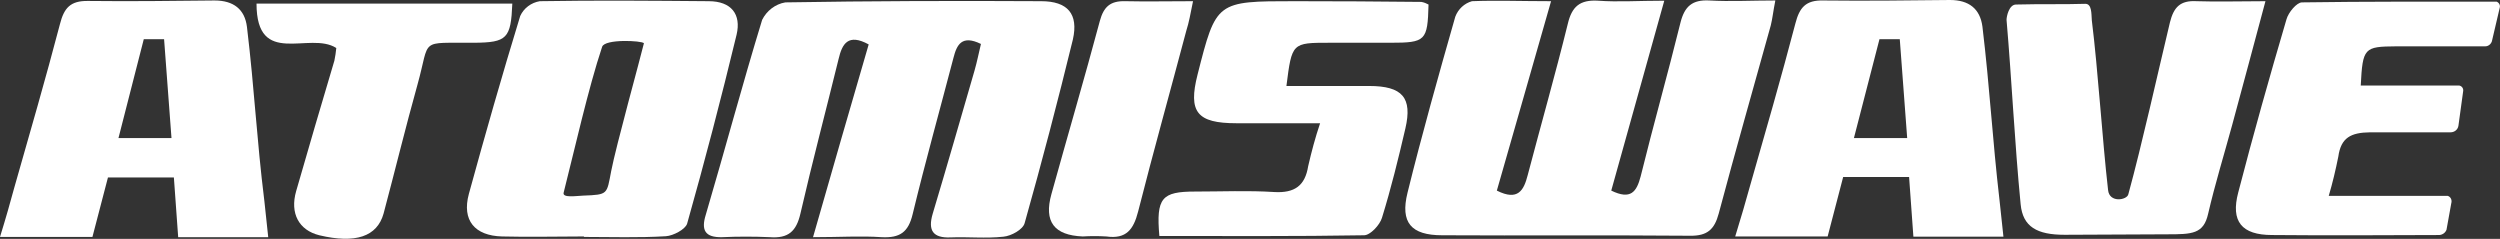 <?xml version="1.0" encoding="utf-8"?>
<!-- Generator: Adobe Illustrator 25.4.1, SVG Export Plug-In . SVG Version: 6.00 Build 0)  -->
<svg version="1.1" id="Capa_1" xmlns="http://www.w3.org/2000/svg" xmlns:xlink="http://www.w3.org/1999/xlink" x="0px" y="0px"
	 viewBox="0 0 1046.7 100" style="enable-background:new 0 0 1046.7 100;" xml:space="preserve">
<rect x="0" y="0" width="1046.7" height="100" fill="#333333" stroke="none"/>
<style type="text/css">
	.st0{fill:#FFFFFF;}
</style>
<g>
	<path class="st0" d="M435.9,0.5C400.2,0.3,364.4,0.4,328.8,1c-4.2,0.7-7.8,3.5-9.7,7.3c-8.3,27.1-15.6,54.5-23.6,81.6
		c-2,6.4-0.4,9.6,6.9,9.4c6.6-0.3,13.2-0.3,19.9,0c7.8,0.6,11.1-2.5,12.8-9.8c5-21.7,10.7-43.2,16-64.8c1.5-6.4,4-10.8,12.6-6.1
		C356,45,348.4,71.3,340.4,99.3c11.2,0,20-0.6,28.7,0c7.7,0.4,11.2-2.1,13-9.6c5.3-21.9,11.4-43.7,17.1-65.5
		c1.4-5.5,3.5-9.7,11.5-5.8c-0.9,3.7-1.6,7.4-2.7,11.2c-5.8,20-11.5,39.9-17.5,59.9c-2.1,7.1,0.2,10.2,7.5,9.9
		c7.3-0.3,14.8,0.5,22.1-0.3c3.3-0.3,8.2-3,8.9-5.7c7.2-25.5,13.9-51.1,20.2-76.9C451.6,5.8,447,0.5,435.9,0.5z"/>
	<path class="st0" d="M743.3,0.2c-10.1,0-18.9,0.5-27.6,0c-7.2-0.4-10.4,2.5-12.1,9.2c-5.3,21.5-11.4,43-16.7,64.5
		c-1.7,6.4-4.1,9.9-12.3,5.9C681.8,54,689,28.1,696.8,0.3c-10.9,0-19.3,0.6-27.6,0c-7.8-0.5-11.1,2.5-12.8,9.7
		c-5.2,21.1-11.2,42.1-16.8,63.4c-1.6,6.2-4,10.9-12.9,6.4c7.4-25.7,14.7-51.4,22.7-79.3c-12.5,0-22.9-0.4-33.1,0
		c-3.2,0.9-5.8,3.3-7,6.5c-7,24.5-13.9,49-20,73.7c-3.1,12.5,1.5,17.8,14.5,17.8c34.6,0.2,69.2-0.1,103.8,0.2
		c7.2,0.1,10.2-2.6,12-9.3c7-26.3,14.5-52.5,21.8-78.8C742.1,7.8,742.4,4.7,743.3,0.2z"/>
	<path class="st0" d="M296.7,0.5c-23.6-0.2-47.1-0.4-70.7,0c-3.6,0.6-6.7,2.9-8.2,6.2c-7.6,24.8-14.7,49.7-21.5,74.5
		c-3,11.1,2.5,17.5,13.9,17.8c11.4,0.3,22.8,0,34.2,0l0.2,0.2c11.4,0,22.8,0.4,34.2-0.3c3.1-0.2,8.2-2.9,8.9-5.3
		c7.4-26.2,14.3-52.6,20.7-79.1C310.4,6,306.2,0.5,296.7,0.5z M255.9,71.6c-1.9,9.8-1.2,9.9-11.7,10.3c-2.9,0.1-8.9,1.1-8.2-1.3
		c4.6-18.1,10.3-43.6,16.1-61c1.1-3.4,16.7-2.6,17.5-1.5C268.1,24.4,257.9,61.2,255.9,71.6z"/>
	<path class="st0" d="M919.7,0.5c-6.9-0.4-9.6,2.5-11.2,8.9c-5,20.9-11.7,51.1-17.4,71.9c-0.5,2.5-8,3.8-8.5-1.8
		c-2.4-21-4.2-50.1-6.8-71c-0.2-2.9,0-6.9-2.7-6.9c-9.7,0.3-17.5,0-29.1,0.3c-2.9,0.1-3.9,5-3.9,6.4c2.2,25.6,3.4,51.6,5.9,77.2
		c0.9,9.5,6.9,12.8,18.4,12.8c16.6,0,27.3-0.2,42.9-0.2c10.5,0,15.3-0.1,17.2-8.6c2.9-12.5,6.7-24.8,10.1-37.3
		c4.5-16.5,8.9-33.1,13.9-51.7C937.3,0.5,928.6,0.8,919.7,0.5z"/>
	<path class="st0" d="M573.2,36h-34.6c2.3-18.1,2.3-18.1,18.1-18.1h25.4c14.8,0,15.6-0.8,16-16c-0.9-0.5-1.9-0.9-3-1.1
		c-17.7-0.2-35.4-0.3-53-0.3c-32.9,0-32.9,0-40.7,30.7c-4,15.7-0.3,20.4,16.3,20.4h35c-2,5.9-3.6,11.9-5,18
		c-1.3,8.1-5.6,11.3-14.2,10.8c-11-0.7-22-0.2-33.1-0.2c-14,0-16.4,2.6-15,18.6c28.5,0,57.1,0.2,85.7-0.3c2.6,0,6.6-4.3,7.5-7.3
		c3.8-12.3,6.8-24.5,9.8-37.4S587.2,36,573.2,36z"/>
	<path class="st0" d="M214.5,1.5H107.4c0,27,22.2,11.4,33.4,18.6c-0.2,1.8-0.4,3.5-0.8,5.3c-5.4,18.2-10.8,36.4-16,54.6
		c-2.7,9.4,1.2,16.4,9.7,18.5c15.1,3.6,24.2,0.6,26.9-9.1c4.8-18,9.2-36.1,14.2-54c5.5-19.7,0.3-17.3,23.7-17.5
		C212.3,17.8,213.9,16.1,214.5,1.5z"/>
	<path class="st0" d="M499.5,0.5c-10.3,0-19.4,0.2-28.3,0c-6.4-0.2-9.1,2.4-10.7,8.2C454,33,446.9,57.1,440.2,81.3
		c-3.2,11.5,1.1,17.2,13.1,17.7c3.3-0.2,6.6-0.2,9.9,0c8.4,1.2,11.4-3,13.3-10.4c6.4-25.2,13.5-50.5,20.2-75.8
		C497.8,9.4,498.4,5.9,499.5,0.5z"/>
	<path class="st0" d="M103.4,11.3c-0.9-7.4-5.6-11.1-13.6-11.1c-17.7,0.2-35.4,0.4-53,0.2c-7.4-0.1-10,3-11.7,9.7
		c-6,22.9-12.6,45.6-19.1,68.4C4.4,84.4,2.4,91.5,0,99.2h38.7l6.5-24.9h27.6l1.8,25h37.7l-1.6-15C107.4,57.6,106.6,38,103.4,11.3z
		 M49.6,57.8l10.6-41.4h8.5l3.1,41.4H49.6z"/>
	<path class="st0" d="M837.2,84.2c-3.1-26.7-4-46.3-7.2-73.1C829,3.7,824.4,0,816.4,0c-17.7,0.2-35.3,0.4-53,0.2
		c-7.4-0.2-10,3-11.7,9.6c-6,22.9-12.6,45.7-19.1,68.4c-1.7,6.1-3.7,13.1-6.1,20.8h38.7l6.5-24.9h27.6l1.8,25h37.7L837.2,84.2
		L837.2,84.2z M776.2,57.8l10.7-41.4h8.5l3.1,41.4H776.2z"/>
	<path class="st0" d="M1045.3,0.7C1045.3,0.7,1045.3,0.7,1045.3,0.7c-0.2,0-0.4,0-0.6,0c-26.6,0-54.3-0.1-80.9,0.3
		c-2.2,0-5.7,4.2-6.5,7.1c-7.1,24.1-13.9,48.2-20.2,72.5c-3.2,12.1,1.4,17.8,14.2,17.8c19.8,0.2,49.4,0.1,70,0
		c1.3-0.1,2.5-0.9,3-2.2l2-11.1c0.4-1.3-0.2-2.7-1.5-3.1h-0.1c-0.3,0-0.6,0-0.8,0H975c1.6-5.4,2.9-10.9,4-16.4
		c1.1-8,5.3-10.1,13.3-10.2h33.7c1.7,0,3.1-1.2,3.3-2.8l2-14.6c0.1-1.1-0.7-2.1-1.8-2.2c0,0-0.1,0-0.1,0h-41
		c0.8-15.8,1.4-16.3,14.8-16.4h37.3c1.3,0,2.4-0.9,2.8-2.1l3.3-14.1C1046.9,2.2,1046.3,1.1,1045.3,0.7z"/>
</g>
</svg>
